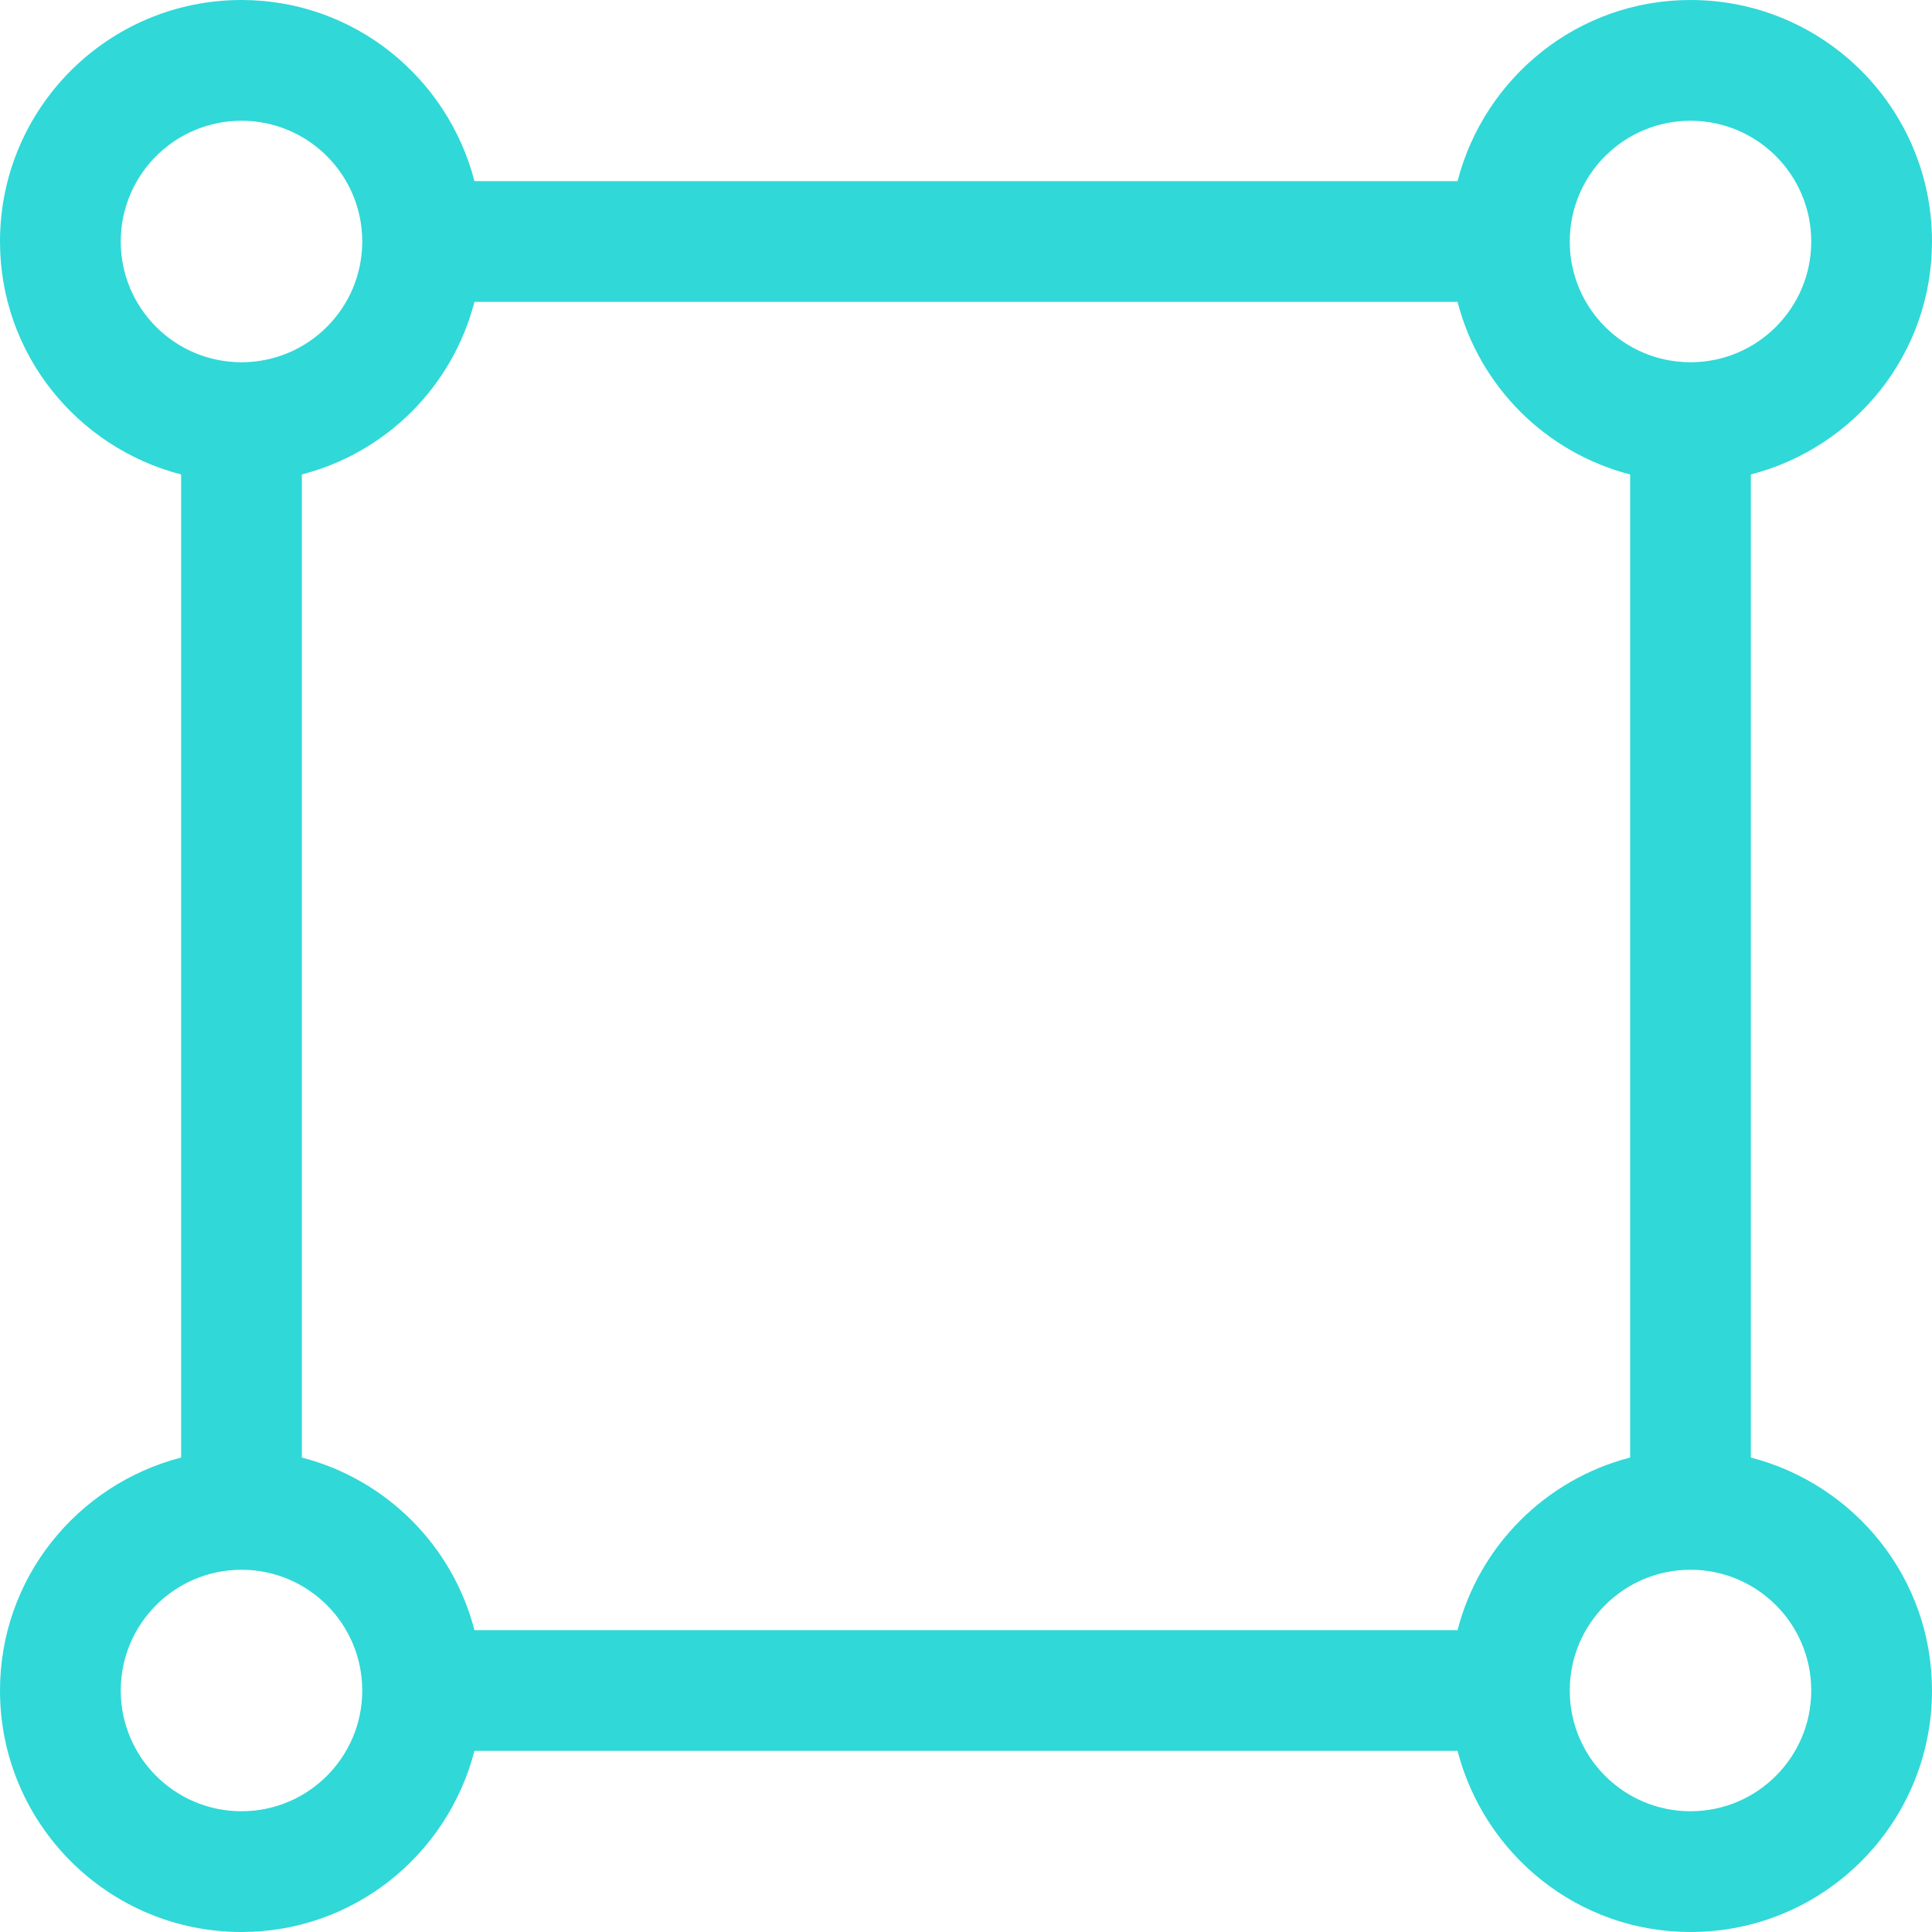 <?xml version="1.0" encoding="utf-8"?>
<!-- Generator: Adobe Illustrator 16.0.0, SVG Export Plug-In . SVG Version: 6.00 Build 0)  -->
<!DOCTYPE svg PUBLIC "-//W3C//DTD SVG 1.1//EN" "http://www.w3.org/Graphics/SVG/1.1/DTD/svg11.dtd">
<svg version="1.1" id="Layer_1" xmlns="http://www.w3.org/2000/svg" xmlns:xlink="http://www.w3.org/1999/xlink" x="0px" y="0px"
	 width="64px" height="64px" viewBox="0 0 64 64" enable-background="new 0 0 64 64" xml:space="preserve">
<path fill-rule="evenodd" clip-rule="evenodd" fill="#30D8D8" d="M58,15.717v32.566c3.445,0.893,6,3.994,6,7.717
	c0,4.418-3.582,8-8,8c-3.723,0-6.824-2.555-7.717-6H15.717c-0.893,3.446-3.994,6-7.717,6c-4.418,0-8-3.582-8-8
	c0-3.723,2.555-6.824,6-7.717V15.717C2.555,14.826,0,11.725,0,8c0-4.418,3.582-8,8-8c3.723,0,6.824,2.557,7.717,6h32.566
	C49.176,2.557,52.277,0,56,0c4.418,0,8,3.582,8,8C64,11.725,61.445,14.826,58,15.717z M56,60c2.209,0,4-1.791,4-4
	c0-2.209-1.791-4-4-4s-4,1.791-4,4C52,58.209,53.791,60,56,60z M4,56c0,2.209,1.791,4,4,4s4-1.791,4-4c0-2.209-1.791-4-4-4
	S4,53.791,4,56z M8,4C5.791,4,4,5.791,4,8s1.791,4,4,4s4-1.791,4-4S10.209,4,8,4z M48.283,10H15.717
	c-0.727,2.803-2.916,4.992-5.717,5.717v32.566c2.801,0.727,4.99,2.916,5.717,5.717h32.566c0.725-2.801,2.916-4.99,5.717-5.717
	V15.717C51.199,14.992,49.008,12.803,48.283,10z M56,4c-2.209,0-4,1.791-4,4s1.791,4,4,4s4-1.791,4-4S58.209,4,56,4z"/>
</svg>
